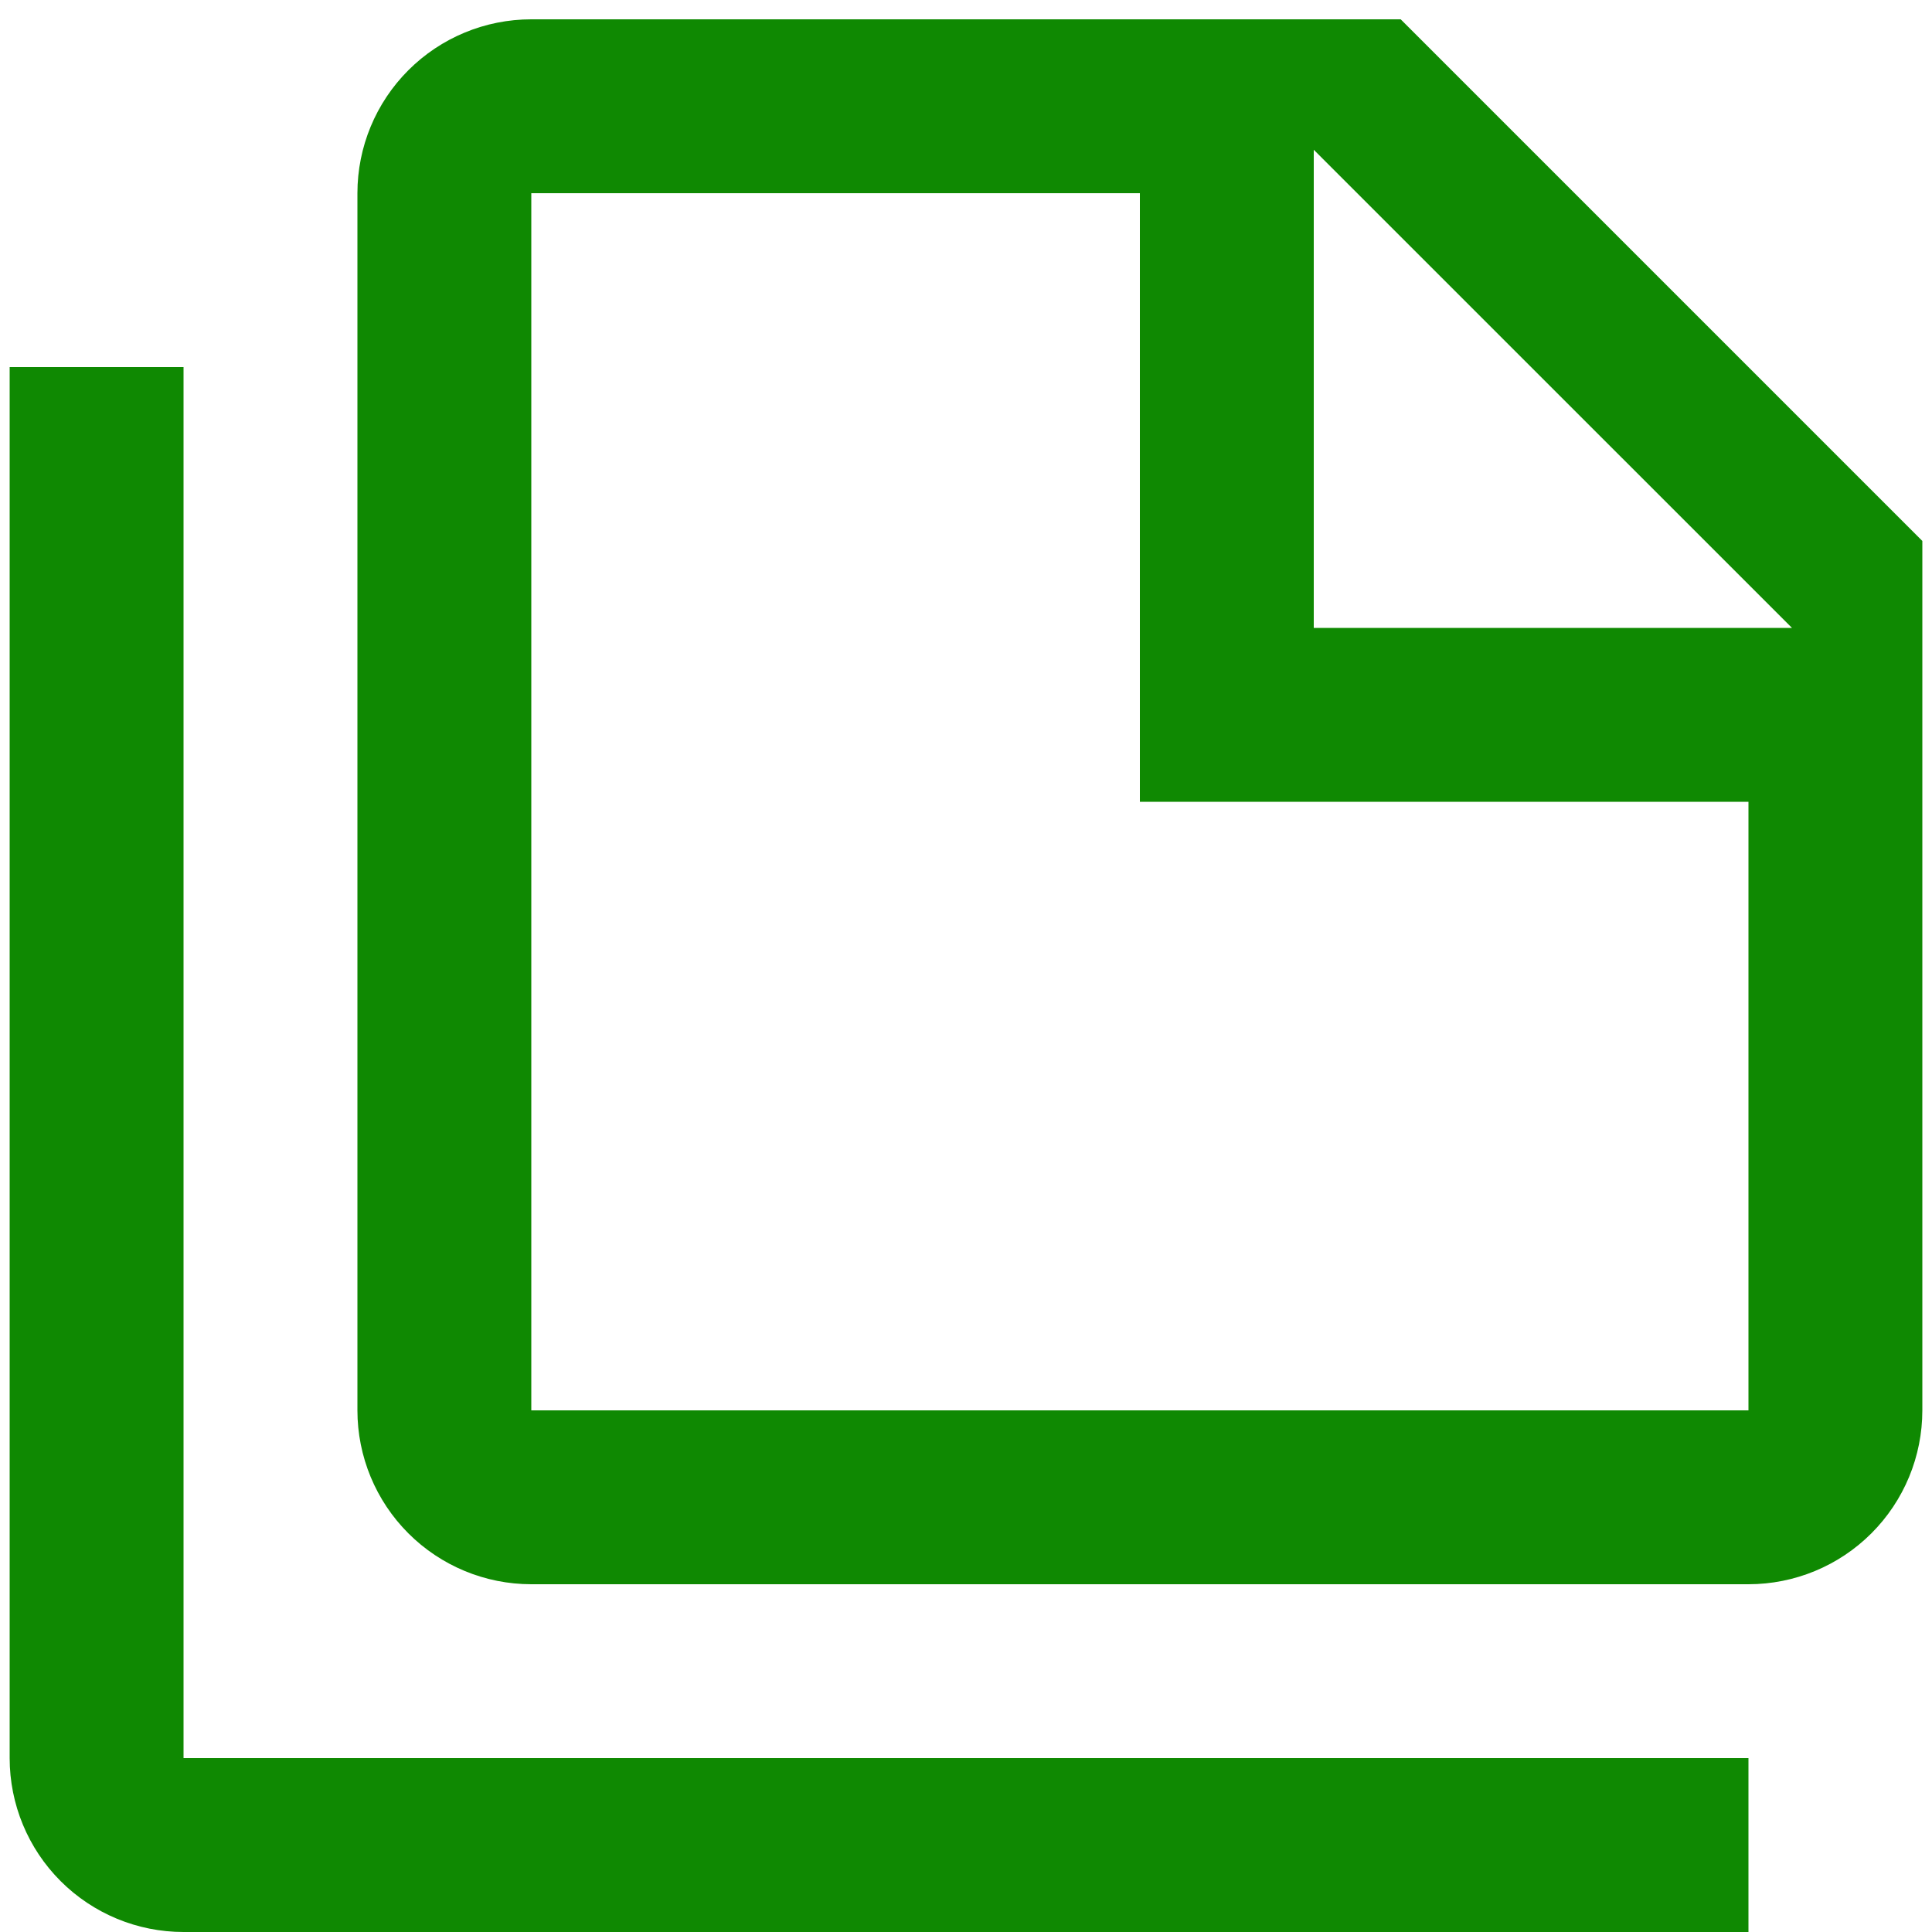 <svg width="25" height="25" viewBox="0 0 25 25" fill="none" xmlns="http://www.w3.org/2000/svg">
<path d="M2.375 4.75V22.75H22.625V25H2.375C1.778 25 1.206 24.763 0.784 24.341C0.362 23.919 0.125 23.347 0.125 22.75V4.75H2.375ZM17 8.125H23.188L17 1.938V8.125ZM6.875 0.25H18.125L24.875 7V18.25C24.875 18.847 24.638 19.419 24.216 19.841C23.794 20.263 23.222 20.5 22.625 20.5H6.875C6.278 20.5 5.706 20.263 5.284 19.841C4.862 19.419 4.625 18.847 4.625 18.25V2.5C4.625 1.903 4.862 1.331 5.284 0.909C5.706 0.487 6.278 0.25 6.875 0.25ZM6.875 2.5V18.25H22.625V10.375H14.75V2.5H6.875Z" fill="#0F8902"/>
</svg>